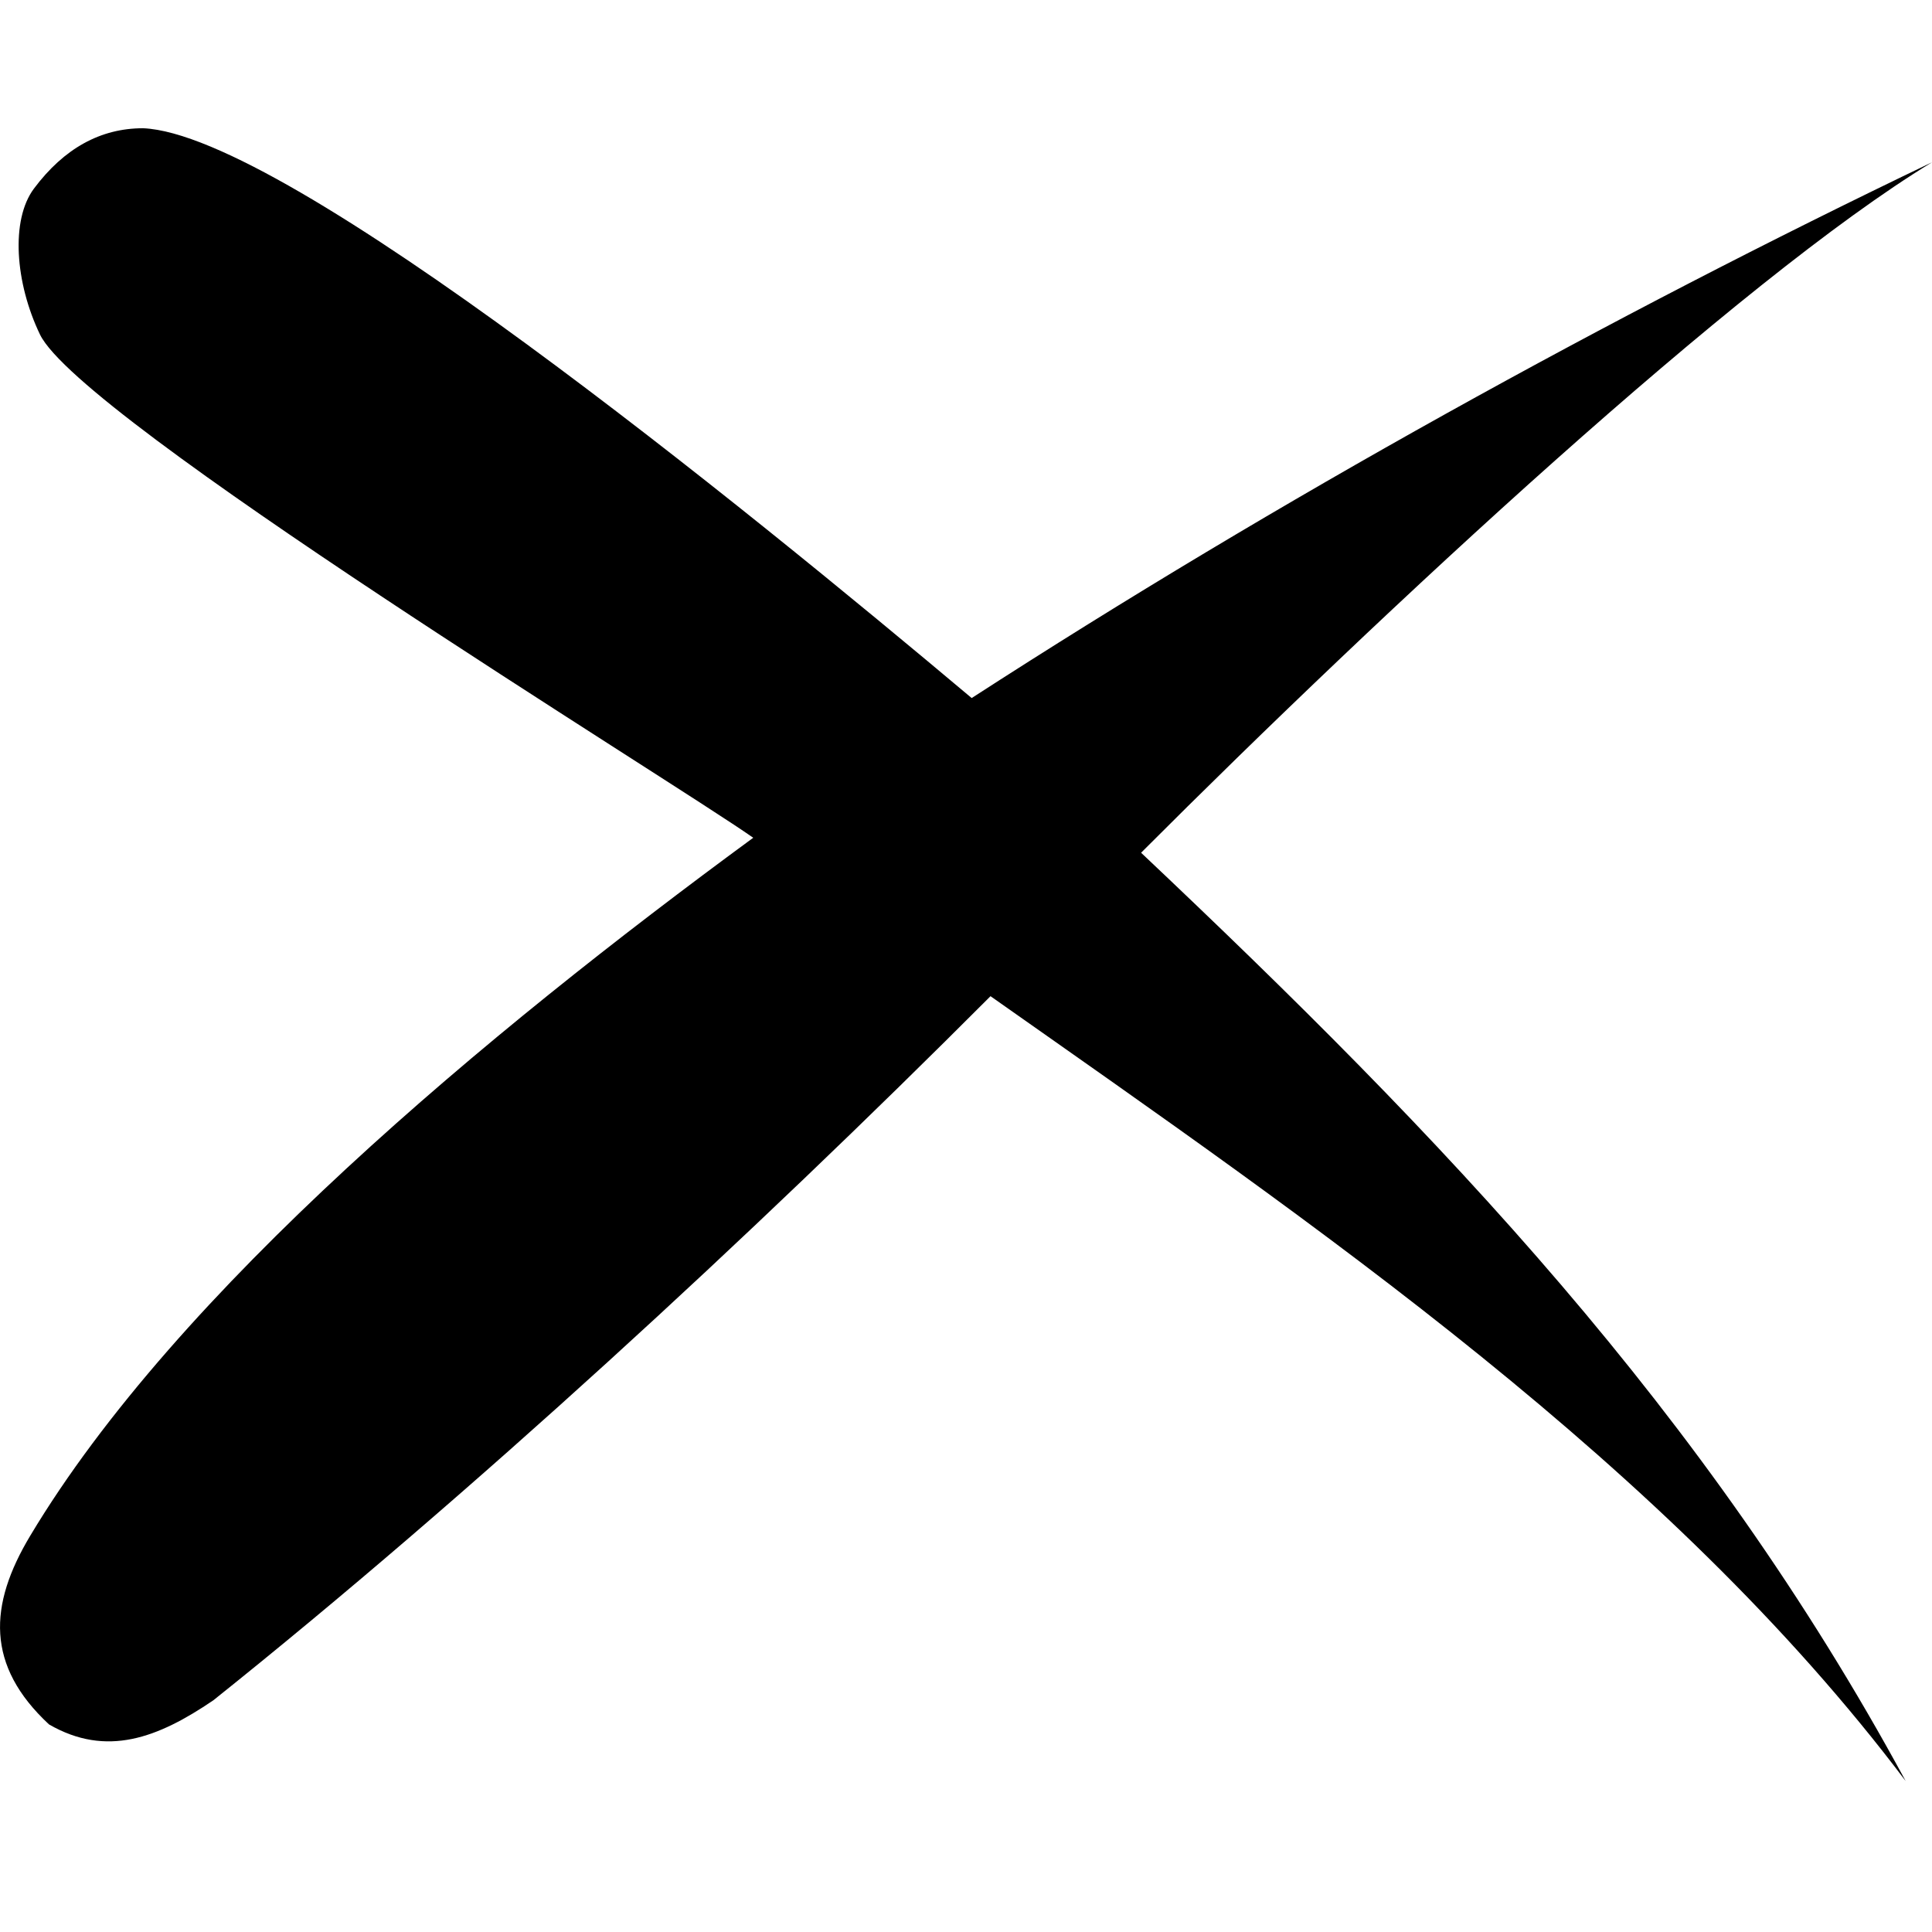 <svg width="16" height="16" viewBox="0 0 16 16" fill="none" xmlns="http://www.w3.org/2000/svg">
<path d="M9.45 7.062C11.942 9.416 14.123 11.688 15.782 14.75C13.818 12.143 10.89 10.142 8.203 8.25C6.209 10.248 3.897 12.379 1.767 14.081C1.308 14.393 0.883 14.556 0.406 14.281C-0.118 13.794 -0.095 13.294 0.25 12.719C1.465 10.689 4.03 8.558 6.238 6.938C5.531 6.443 0.665 3.465 0.331 2.77C0.125 2.342 0.087 1.822 0.281 1.562C0.53 1.229 0.832 1.062 1.185 1.062C2.376 1.112 6.162 4.196 8.047 5.781C10.589 4.137 13.333 2.622 16 1.344C14.406 2.313 11.459 5.05 9.45 7.062Z" fill="black"/>
</svg>

